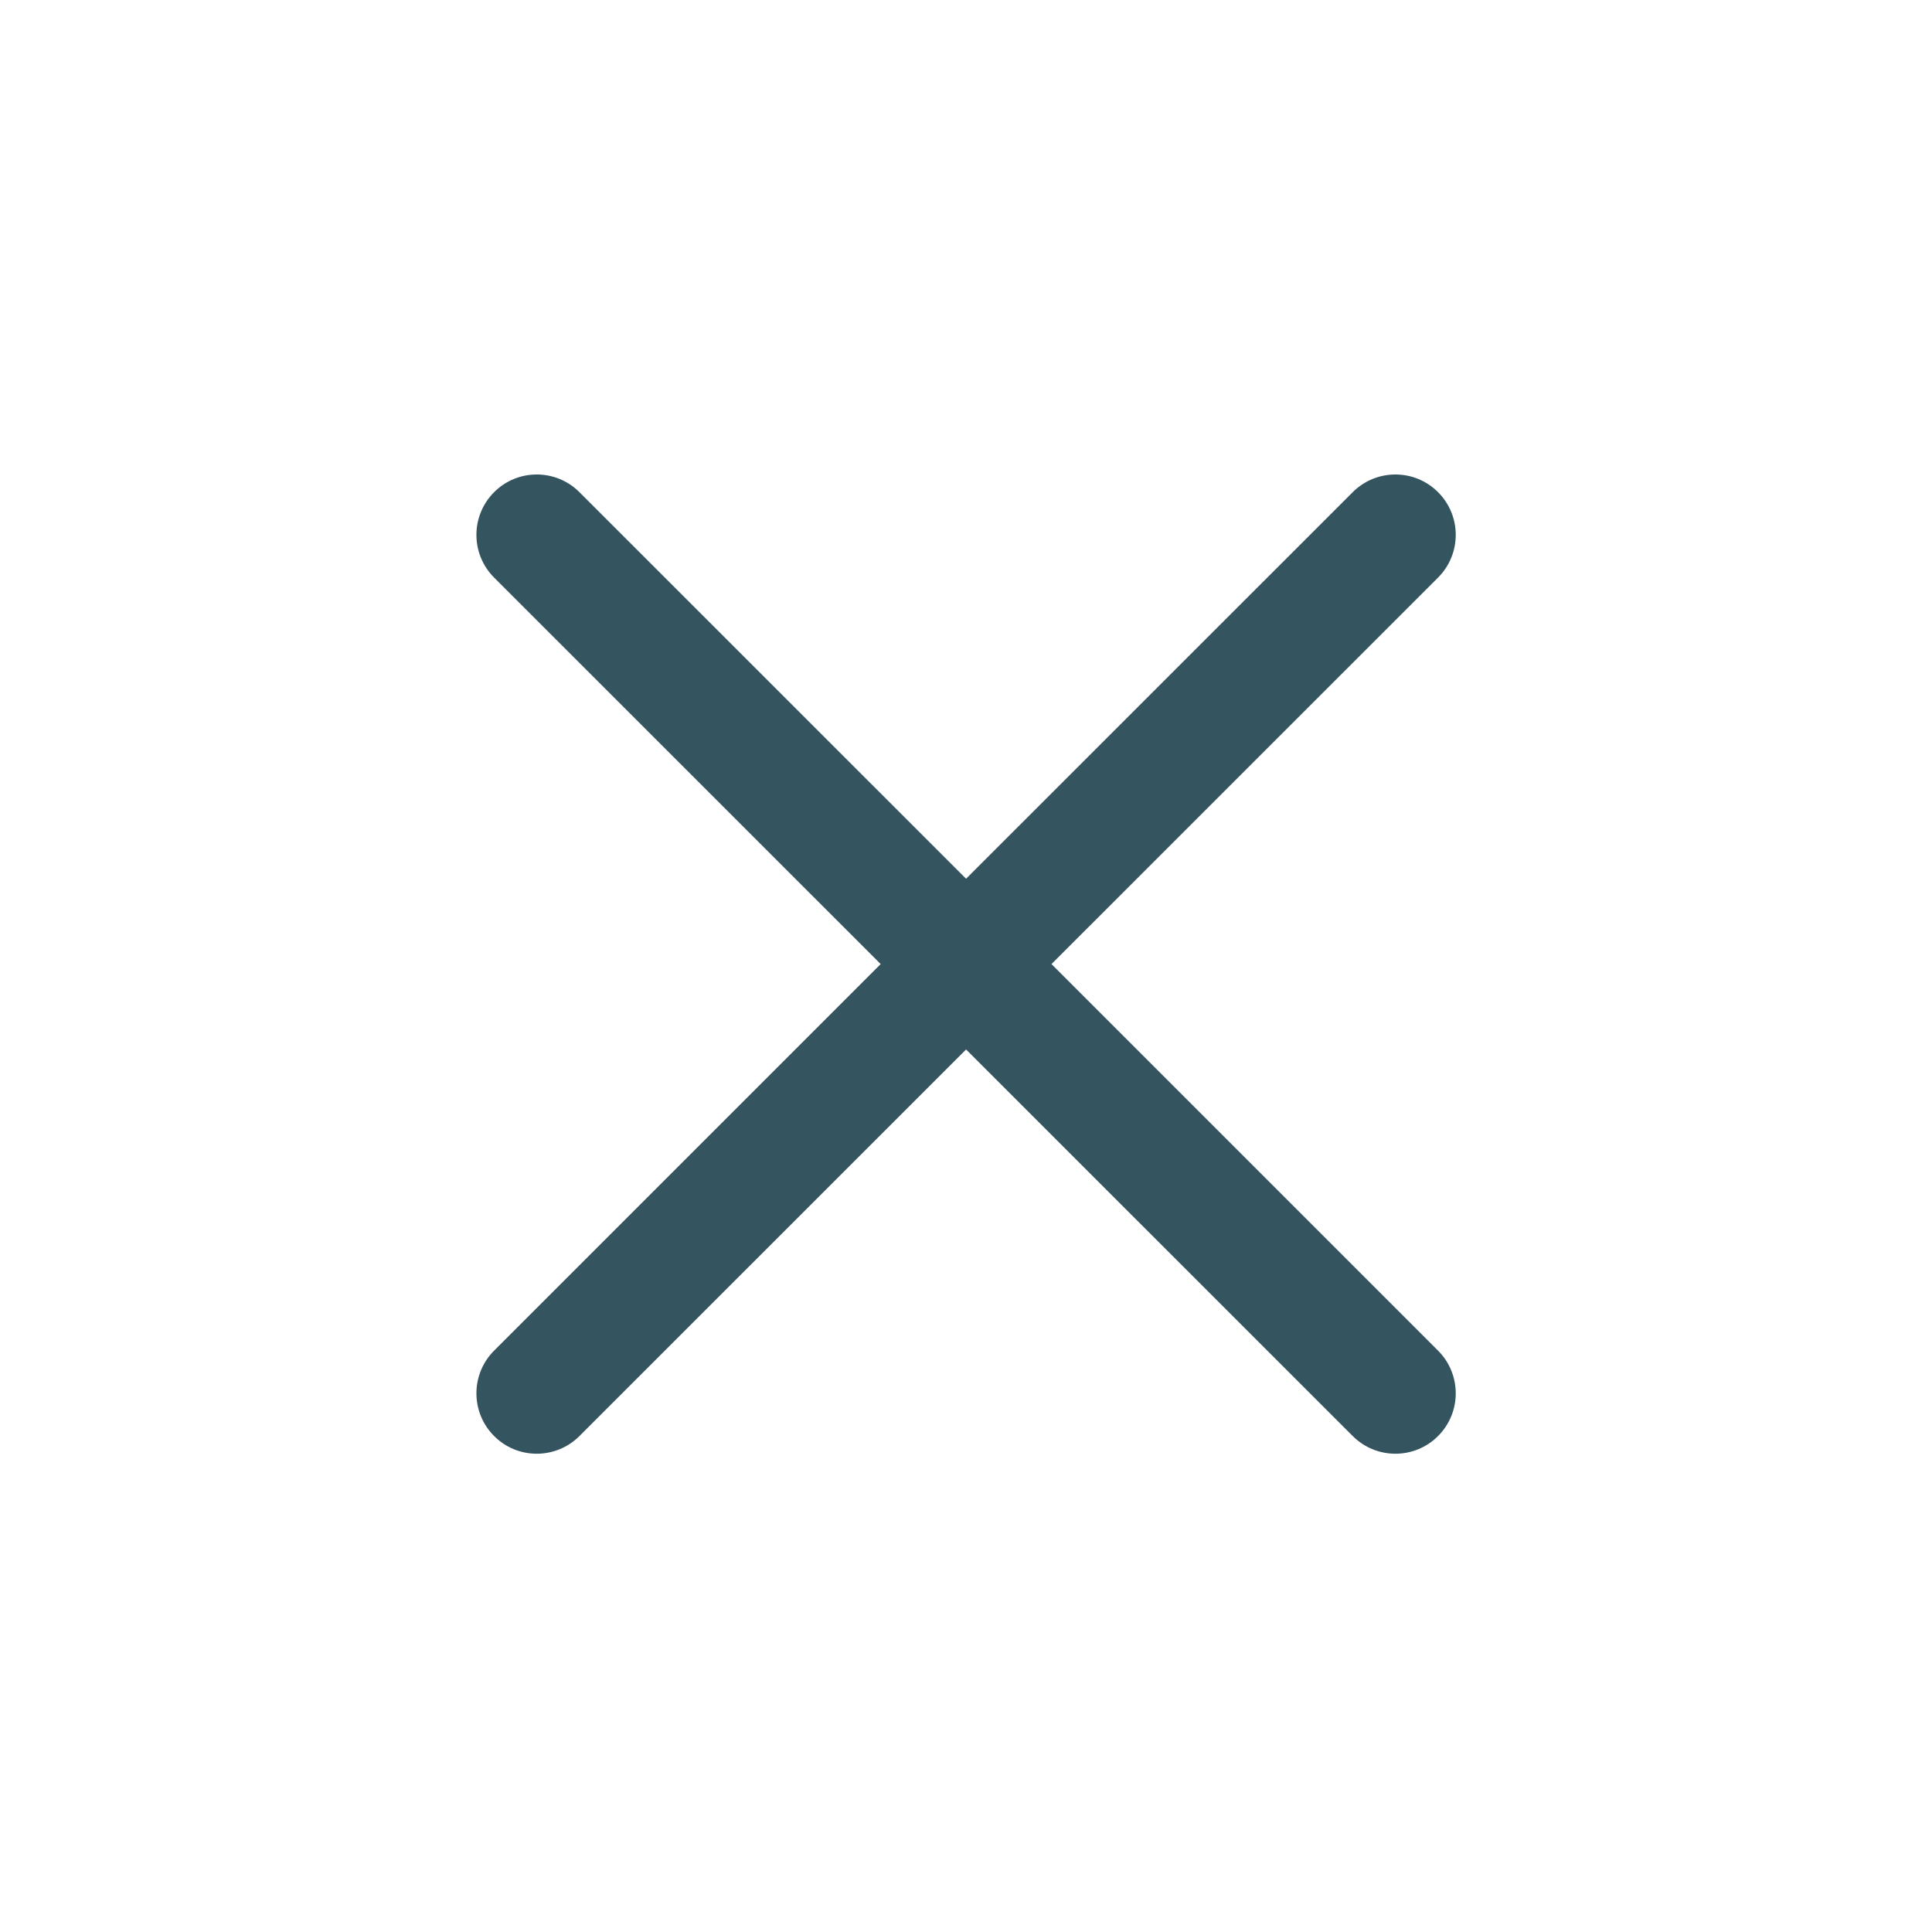 <svg xmlns="http://www.w3.org/2000/svg" width="24" height="24" viewBox="0 0 24 24" fill="none">
  <path fill-rule="evenodd" clip-rule="evenodd" d="M6.138 6.114C6.43 5.821 6.905 5.821 7.198 6.114L12.001 10.916L16.804 6.114C17.097 5.821 17.572 5.821 17.864 6.114C18.157 6.407 18.157 6.882 17.864 7.175L13.062 11.976L17.864 16.778C18.157 17.071 18.157 17.546 17.864 17.839C17.572 18.132 17.097 18.132 16.804 17.839L12.001 13.037L7.198 17.839C6.905 18.132 6.43 18.132 6.138 17.839C5.845 17.546 5.845 17.071 6.138 16.778L10.94 11.976L6.138 7.175C5.845 6.882 5.845 6.407 6.138 6.114Z" fill="#34545F"/>
</svg>
